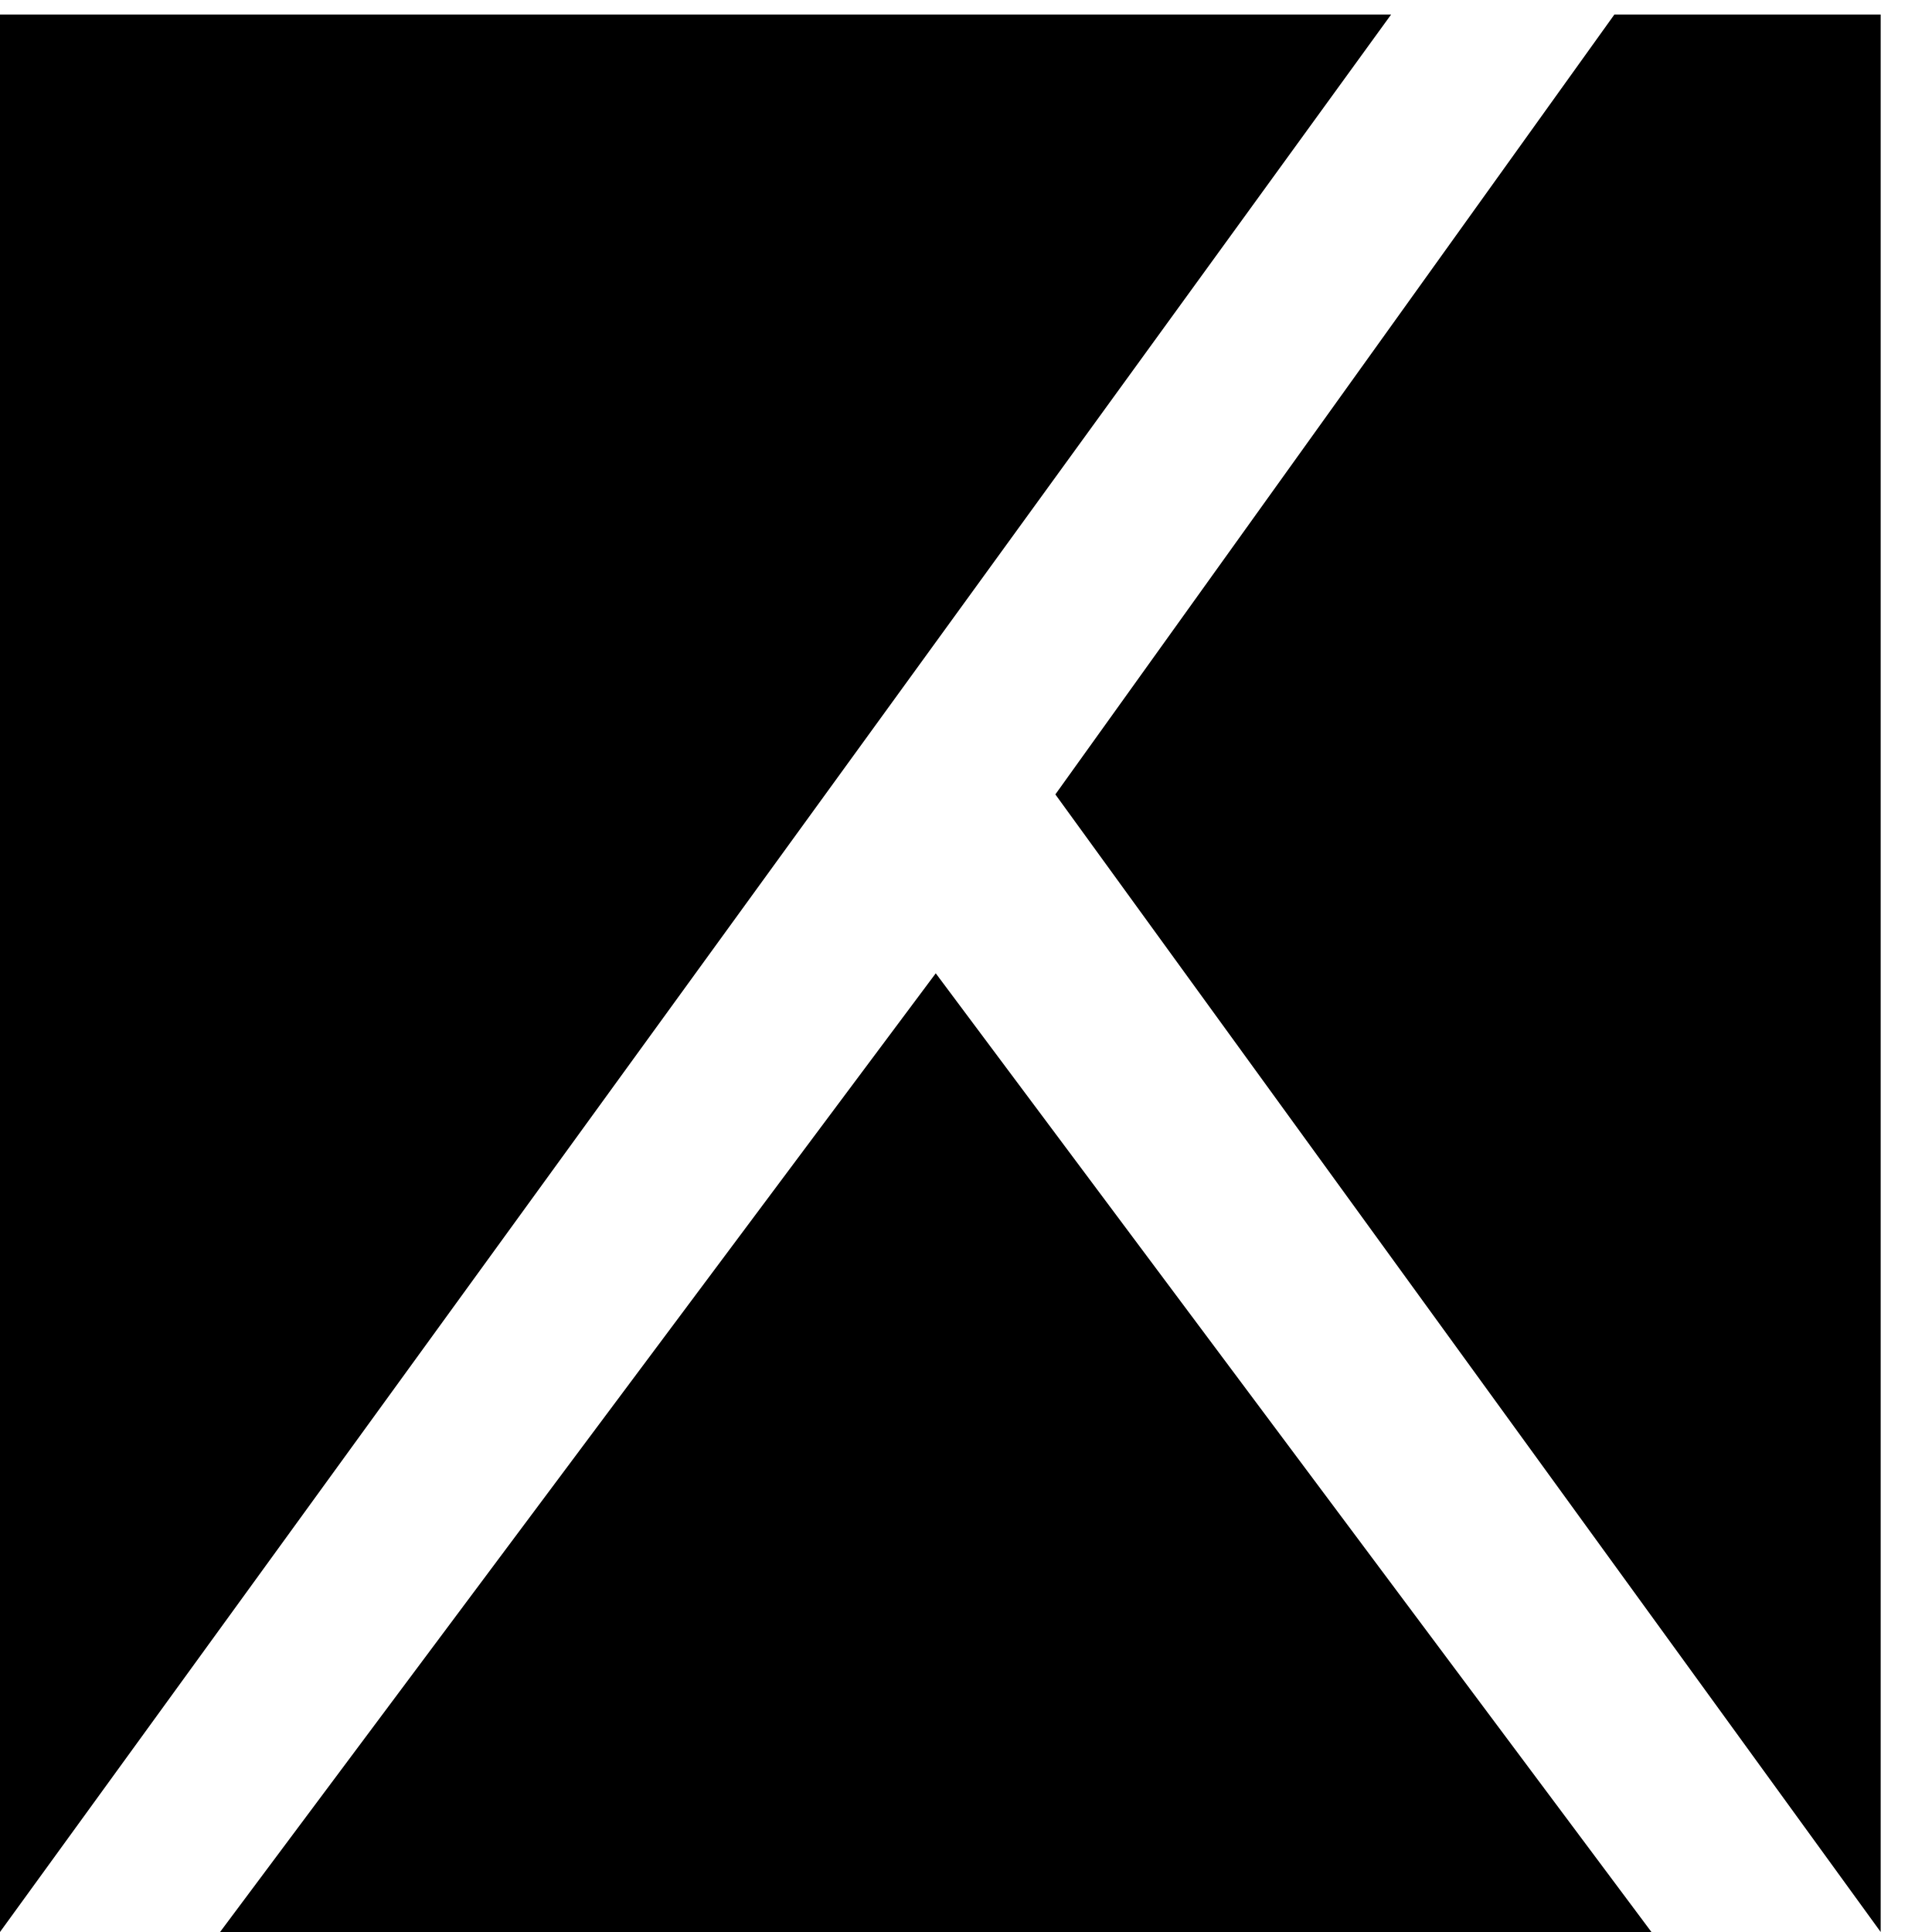 <svg xmlns="http://www.w3.org/2000/svg" width="32" height="32"><g flil="#323334" flil-rule="evenodd"><path d="M0 32V.241h23.041zM31.15 32V.241h-4.411L17.48 13.158zM3.645 32l11.854-15.879L27.353 32z"/></g></svg>